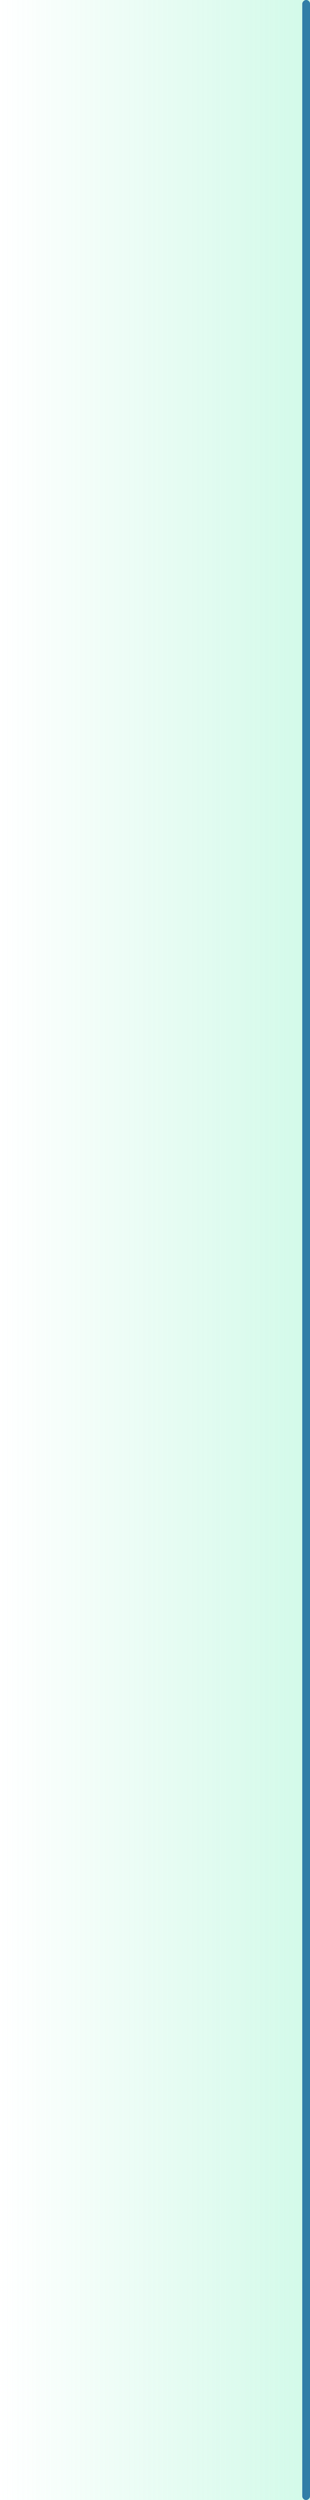 <svg width="40" height="322" viewBox="0 0 40 322" fill="none" xmlns="http://www.w3.org/2000/svg">
<rect x="39" y="322" width="322" height="1" rx="0.5" transform="rotate(-90 39 322)" fill="#295AA8"/>
<rect opacity="0.25" y="322" width="322" height="40" transform="rotate(-90 0 322)" fill="url(#paint0_linear_245_1274)"/>
<defs>
<linearGradient id="paint0_linear_245_1274" x1="161" y1="322" x2="161" y2="362" gradientUnits="userSpaceOnUse">
<stop stop-color="#4CEAA7" stop-opacity="0"/>
<stop offset="1" stop-color="#4CEAA7"/>
</linearGradient>
</defs>
</svg>
